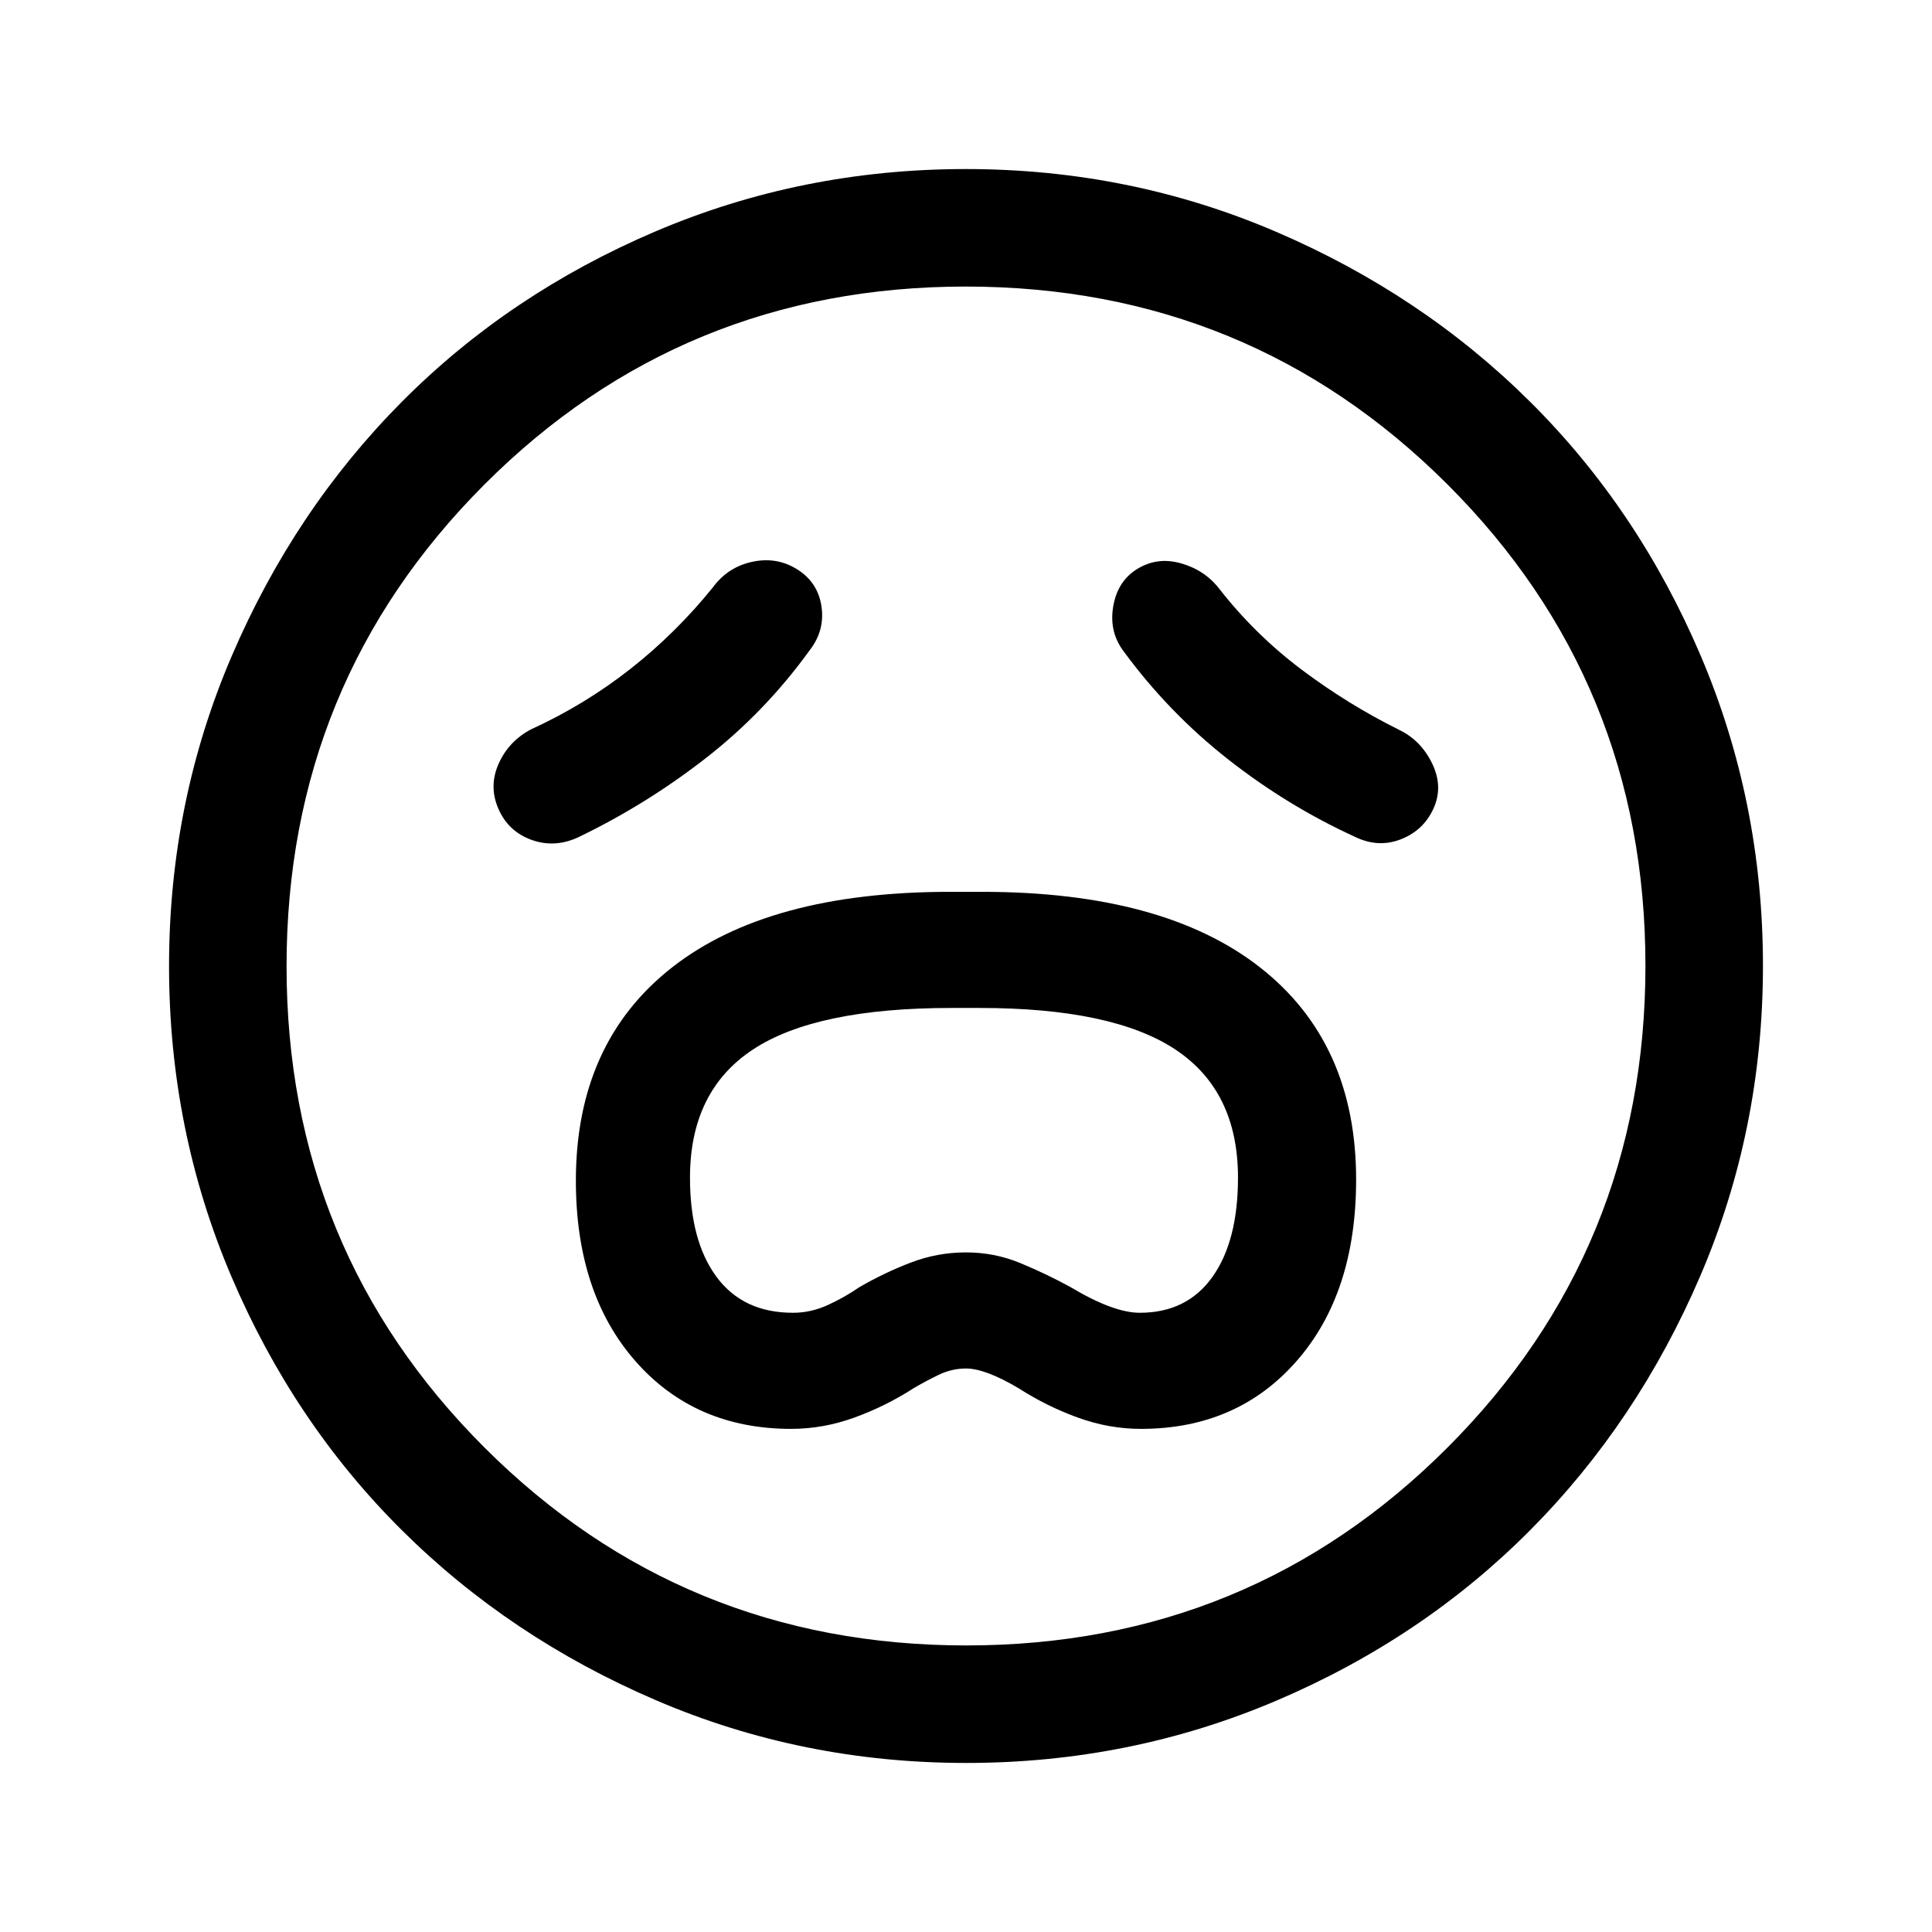 <svg xmlns="http://www.w3.org/2000/svg" height="48" viewBox="0 -960 960 960" width="48"><path d="M393.15-250q15.9 0 31.4-5.62 15.49-5.61 29.47-14.61 5.61-3.31 12.23-6.54T480-280q9.54 0 26.08 9.77 13.97 9 29.46 14.61 15.48 5.62 31.37 5.62 47.87 0 77.4-33.73 29.54-33.73 29.54-90.15 0-68.16-47.92-105.56-47.91-37.41-137.93-37.41h-16q-90.02 0-137.93 37.46-47.92 37.46-47.92 106.07 0 55.93 29.56 89.63Q345.26-250 393.15-250Zm.85-57.69q-24.78 0-37.97-17.85-13.18-17.84-13.18-49.28 0-43.1 31.34-63.72 31.33-20.61 98.46-20.61h14.11q66.05 0 97.22 20.61 31.17 20.62 31.17 63.72 0 31.44-12.68 49.28-12.69 17.85-36.12 17.85-13.12 0-34.43-12.77-12.23-6.68-25-11.95-12.77-5.28-26.96-5.28-14.19 0-27.4 5.06-13.21 5.07-25.48 12.17-7.73 5.32-16 9.04-8.27 3.73-17.08 3.73Zm8.46-329.39q7.46-9.69 5.73-21.57-1.73-11.89-11.92-18.35-10.19-6.46-22.38-3.87-12.2 2.59-19.66 12.72-18.38 22.77-41 40.54-22.61 17.78-49.31 30-11.07 5.8-16.11 17.01-5.04 11.22-.19 22.41 4.84 11.19 16.23 15.42 11.38 4.23 23.07-1 33.85-16.23 63.58-39.35 29.73-23.11 51.96-53.96Zm156.08 1q22.23 30.23 51.65 53.35 29.43 23.11 62.66 38.34 11.69 5.85 23.05 1.5 11.35-4.36 16.34-15.24 4.99-10.87-.55-22.37-5.54-11.5-16.23-16.73-25.77-12.77-48.85-30.15-23.07-17.39-40.84-40.16-7.21-9.28-19.12-12.6-11.91-3.32-22.03 3.14-9.5 6.11-11.52 18.67-2.02 12.56 5.44 22.25ZM480.07-84q-81.48 0-154.1-31.15-72.62-31.15-126.34-84.55t-84.68-126.08Q84-398.46 84-479.93q0-81.48 31.15-154.1 31.15-72.62 84.55-126.34t126.08-84.68Q398.46-876 479.93-876q81.48 0 154.1 31.15 72.62 31.15 126.34 84.55t84.68 126.08Q876-561.54 876-480.07q0 81.48-31.15 154.1-31.15 72.62-84.55 126.34t-126.08 84.68Q561.54-84 480.07-84ZM480-480Zm.14 337.61q140.93 0 239.2-98.41 98.27-98.42 98.27-239.34 0-140.93-98.41-239.2-98.42-98.27-239.34-98.27-140.93 0-239.2 98.41-98.27 98.42-98.27 239.34 0 140.93 98.41 239.2 98.42 98.27 239.34 98.27Z"/></svg>